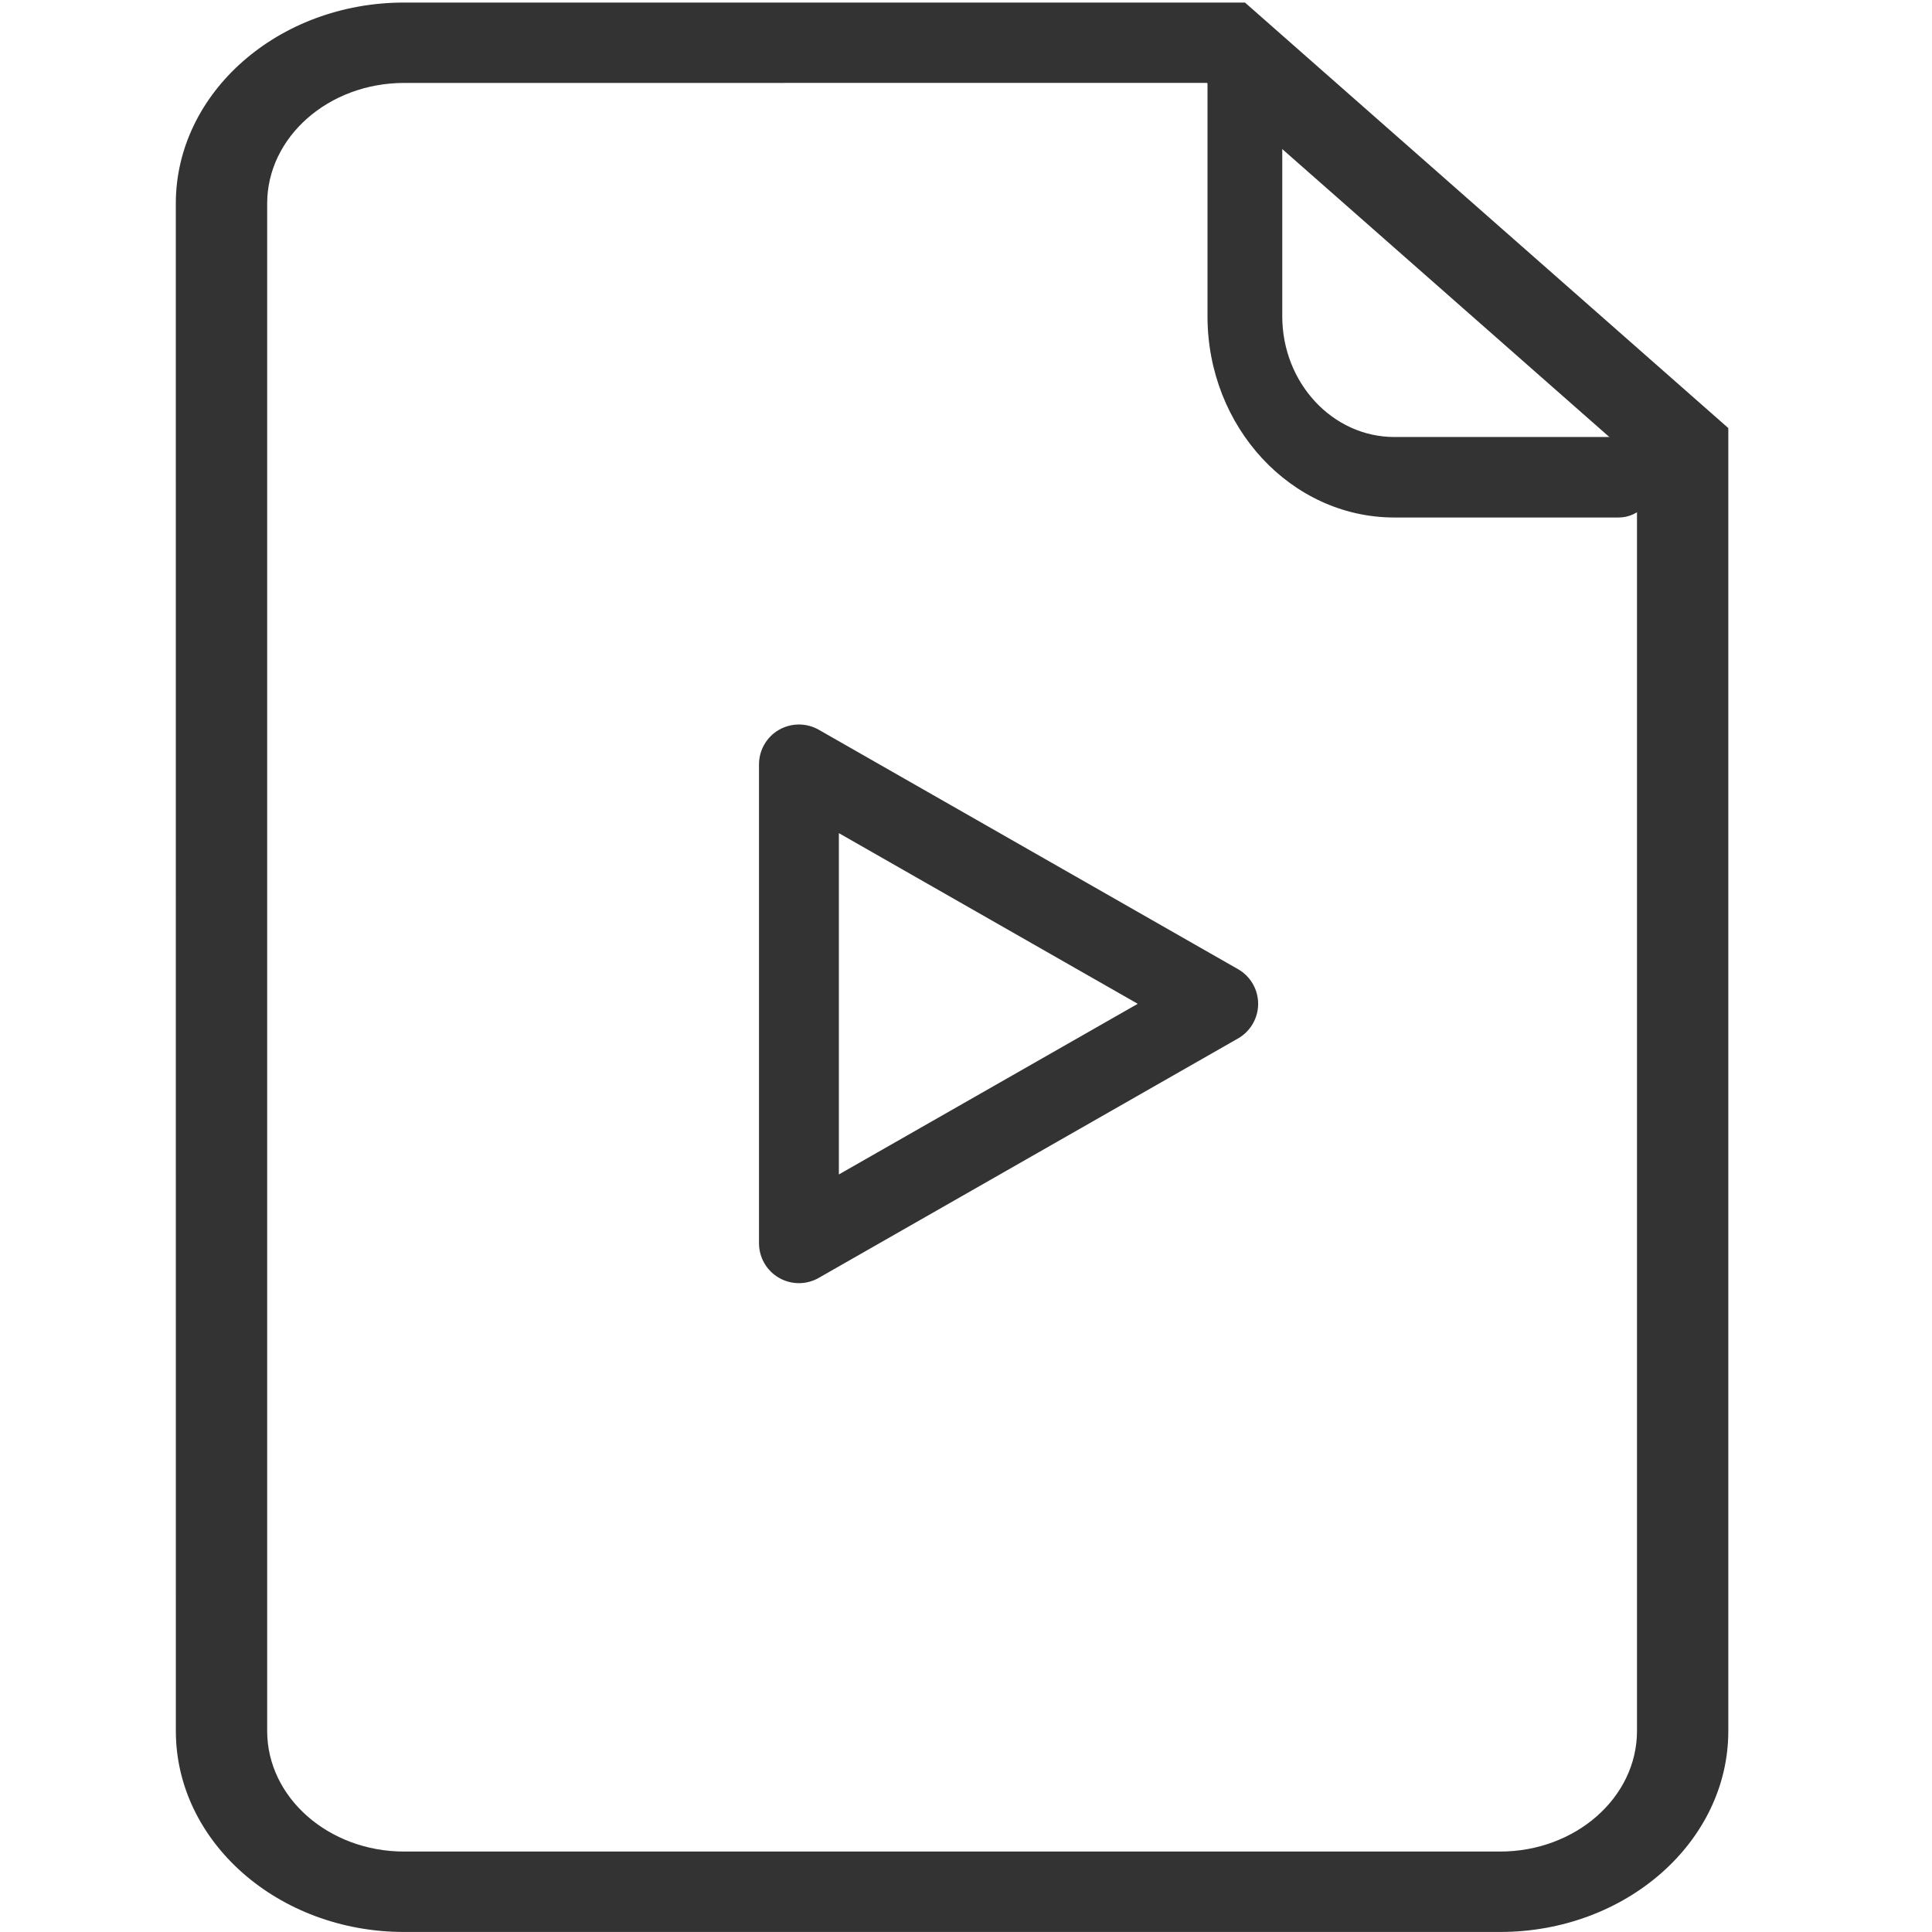 <svg width="56" height="56" viewBox="0 0 56 56" fill="none" xmlns="http://www.w3.org/2000/svg">
<path d="M43.479 55.999H11.714C8.065 55.999 5.097 53.386 5.097 50.174L5.096 5.9C5.096 2.688 8.065 0.074 11.714 0.074H36.086L50.096 12.408V50.174C50.096 53.386 47.128 55.999 43.479 55.999L43.479 55.999ZM11.714 2.404C9.525 2.404 7.744 3.972 7.744 5.9V50.173C7.744 52.101 9.525 53.668 11.714 53.668H43.479C45.668 53.668 47.449 52.101 47.449 50.173V13.373L34.988 2.403L11.714 2.404Z" fill="#333333"/>
<path d="M46.916 15H40.416C37.43 15 35 12.383 35 9.167V2.167C35 1.523 35.485 1 36.083 1C36.681 1 37.167 1.523 37.167 2.167V9.167C37.167 11.097 38.625 12.667 40.417 12.667H46.917C47.515 12.667 48 13.19 48 13.834C48 14.477 47.514 15 46.916 15Z" fill="#333333"/>
<path d="M23.158 37.193C22.957 37.193 22.756 37.141 22.577 37.037C22.219 36.83 22 36.448 22 36.036V22.156C22 21.744 22.219 21.363 22.576 21.156C22.934 20.95 23.373 20.948 23.732 21.152L35.885 28.092C36.246 28.298 36.468 28.681 36.468 29.096C36.468 29.511 36.246 29.894 35.885 30.1L23.732 37.04C23.554 37.142 23.355 37.193 23.158 37.193L23.158 37.193ZM24.315 24.149V34.042L32.978 29.096L24.315 24.149Z" fill="#333333"/>
</svg>
